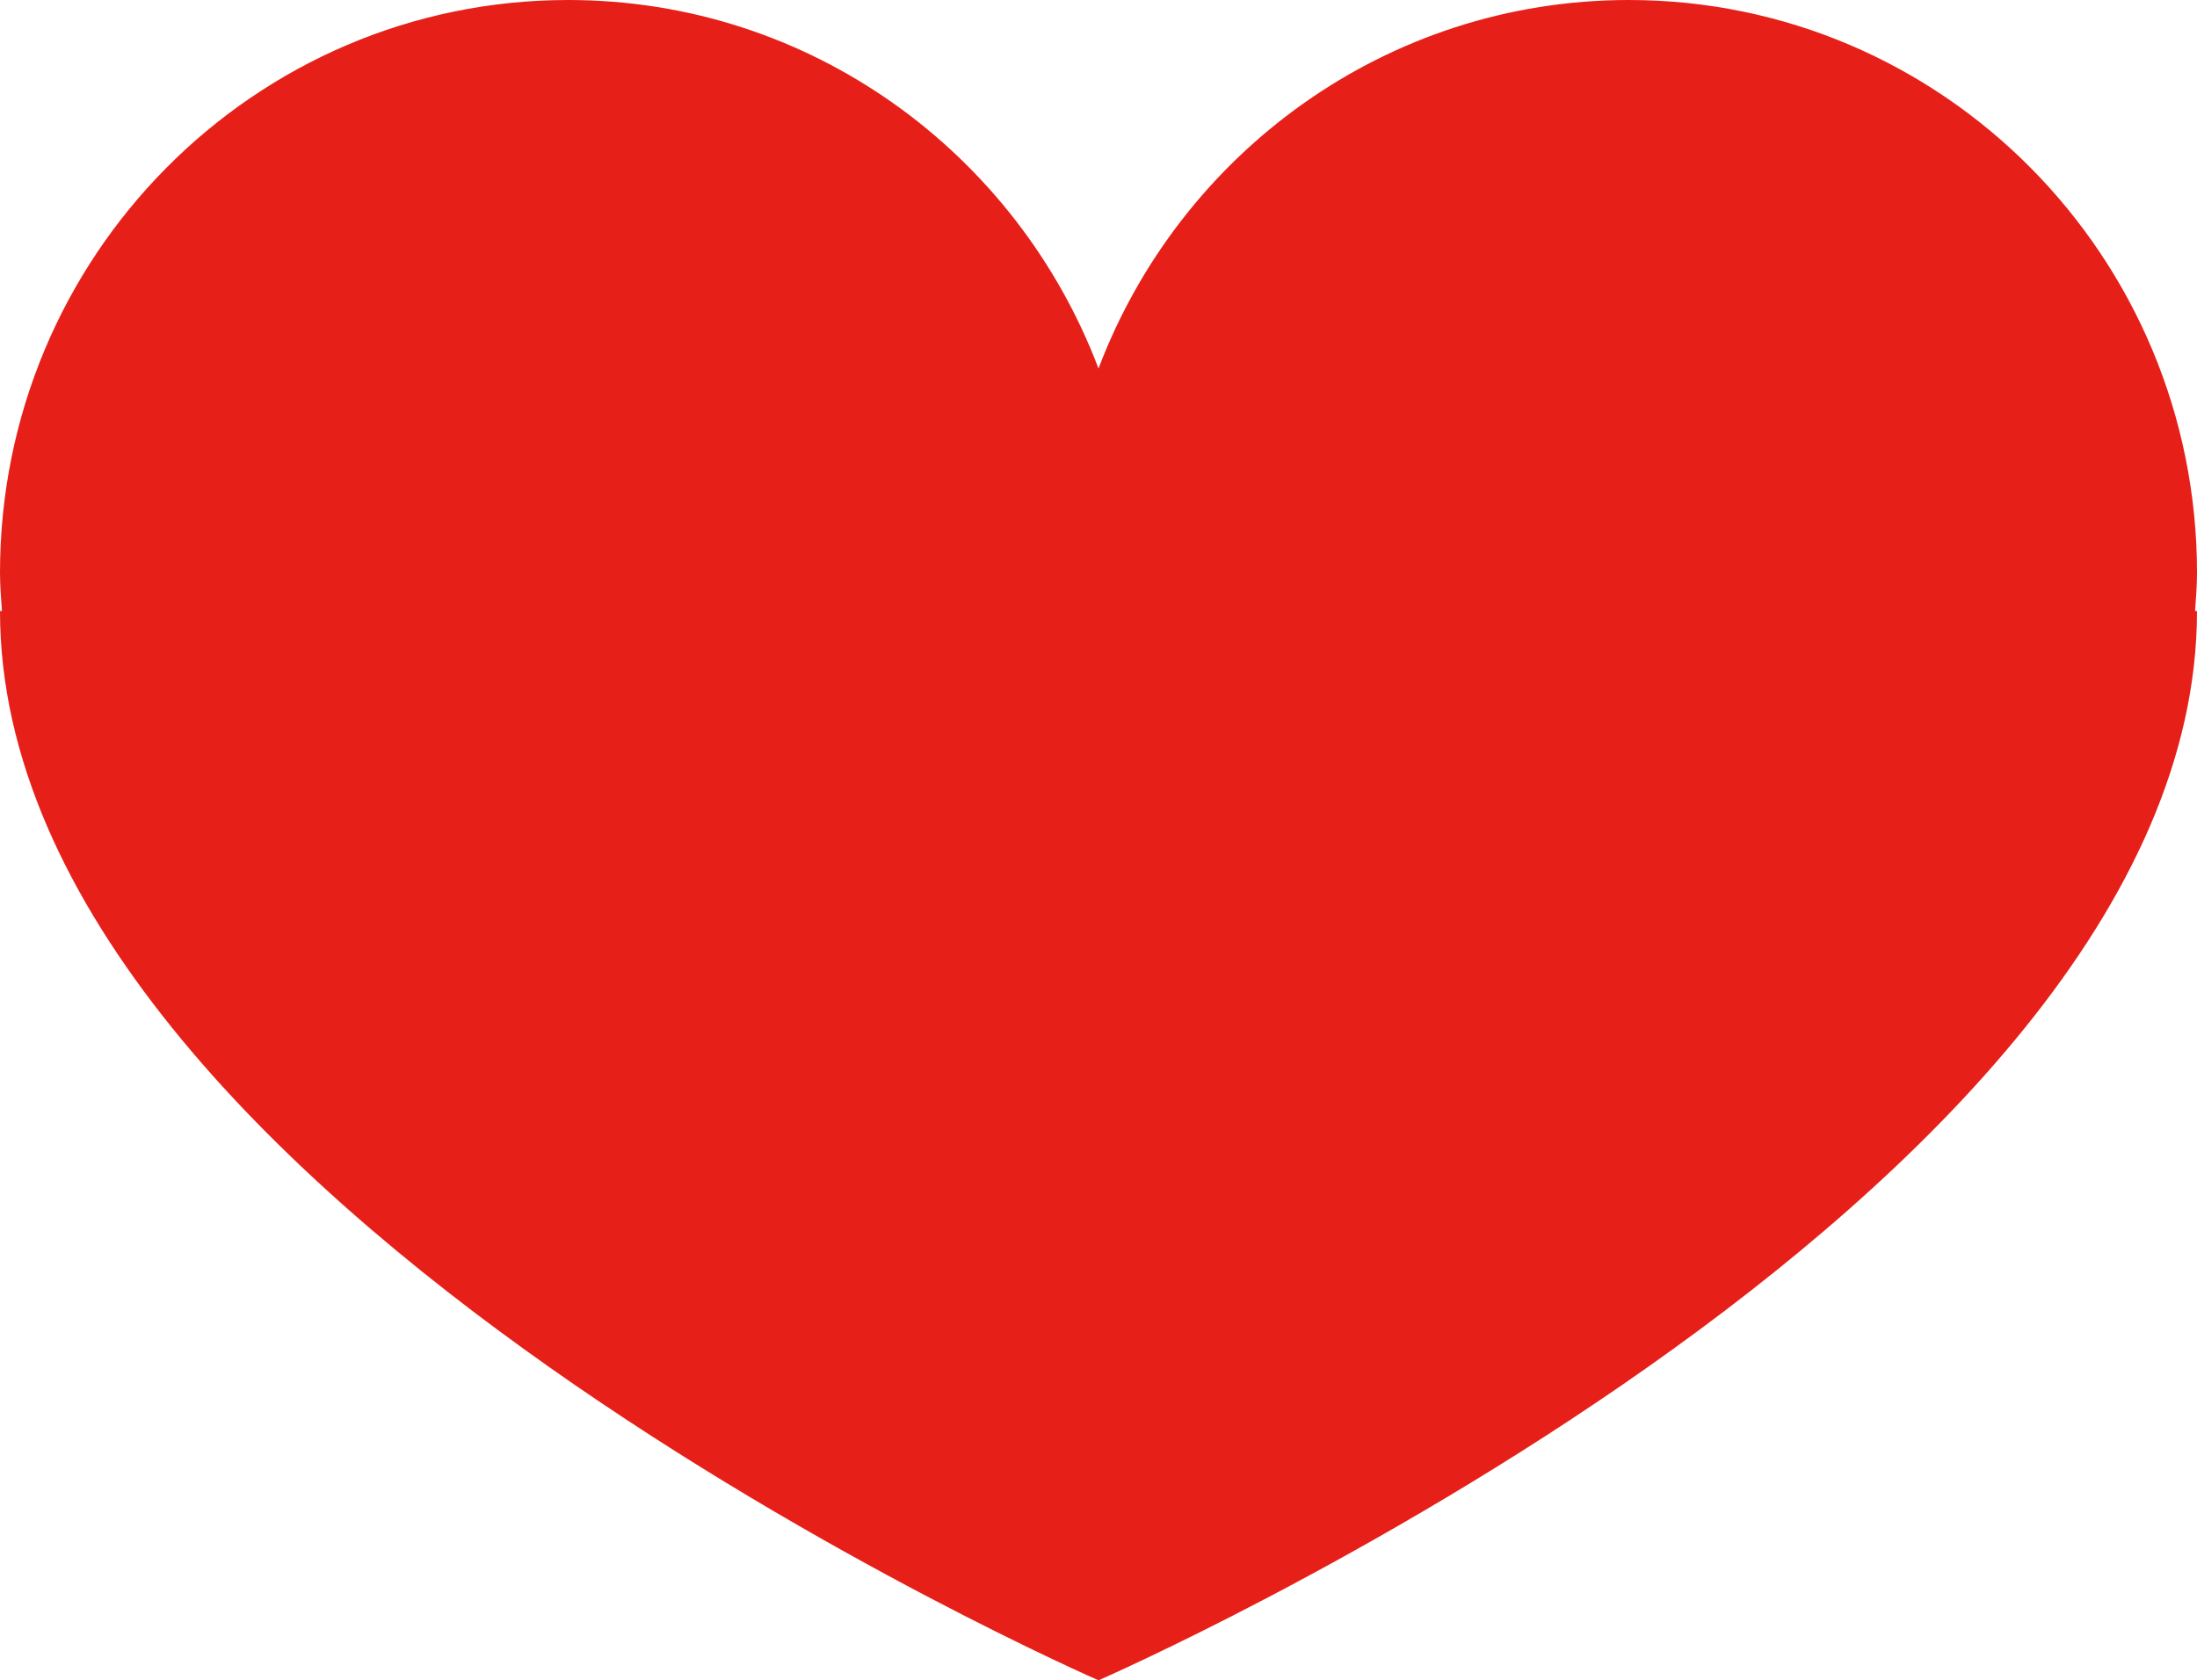 <svg xmlns="http://www.w3.org/2000/svg" viewBox="0 0 512 391.65"><defs><style>.cls-1{fill:#e71f19;}</style></defs><title>rheart_2</title><g id="레이어_2" data-name="레이어 2"><g id="레이어_1-2" data-name="레이어 1"><path class="cls-1" d="M512,133.52C512,59.78,452.72,0,379.59,0,323.12,0,275,35.7,256,85.89,237,35.7,188.88,0,132.41,0,59.28,0,0,59.78,0,133.52c0,3,.25,5.94.45,8.9H0C0,280.07,256,391.65,256,391.65S512,280.07,512,142.42h-.45C511.75,139.46,512,136.52,512,133.52Z"/></g></g></svg>